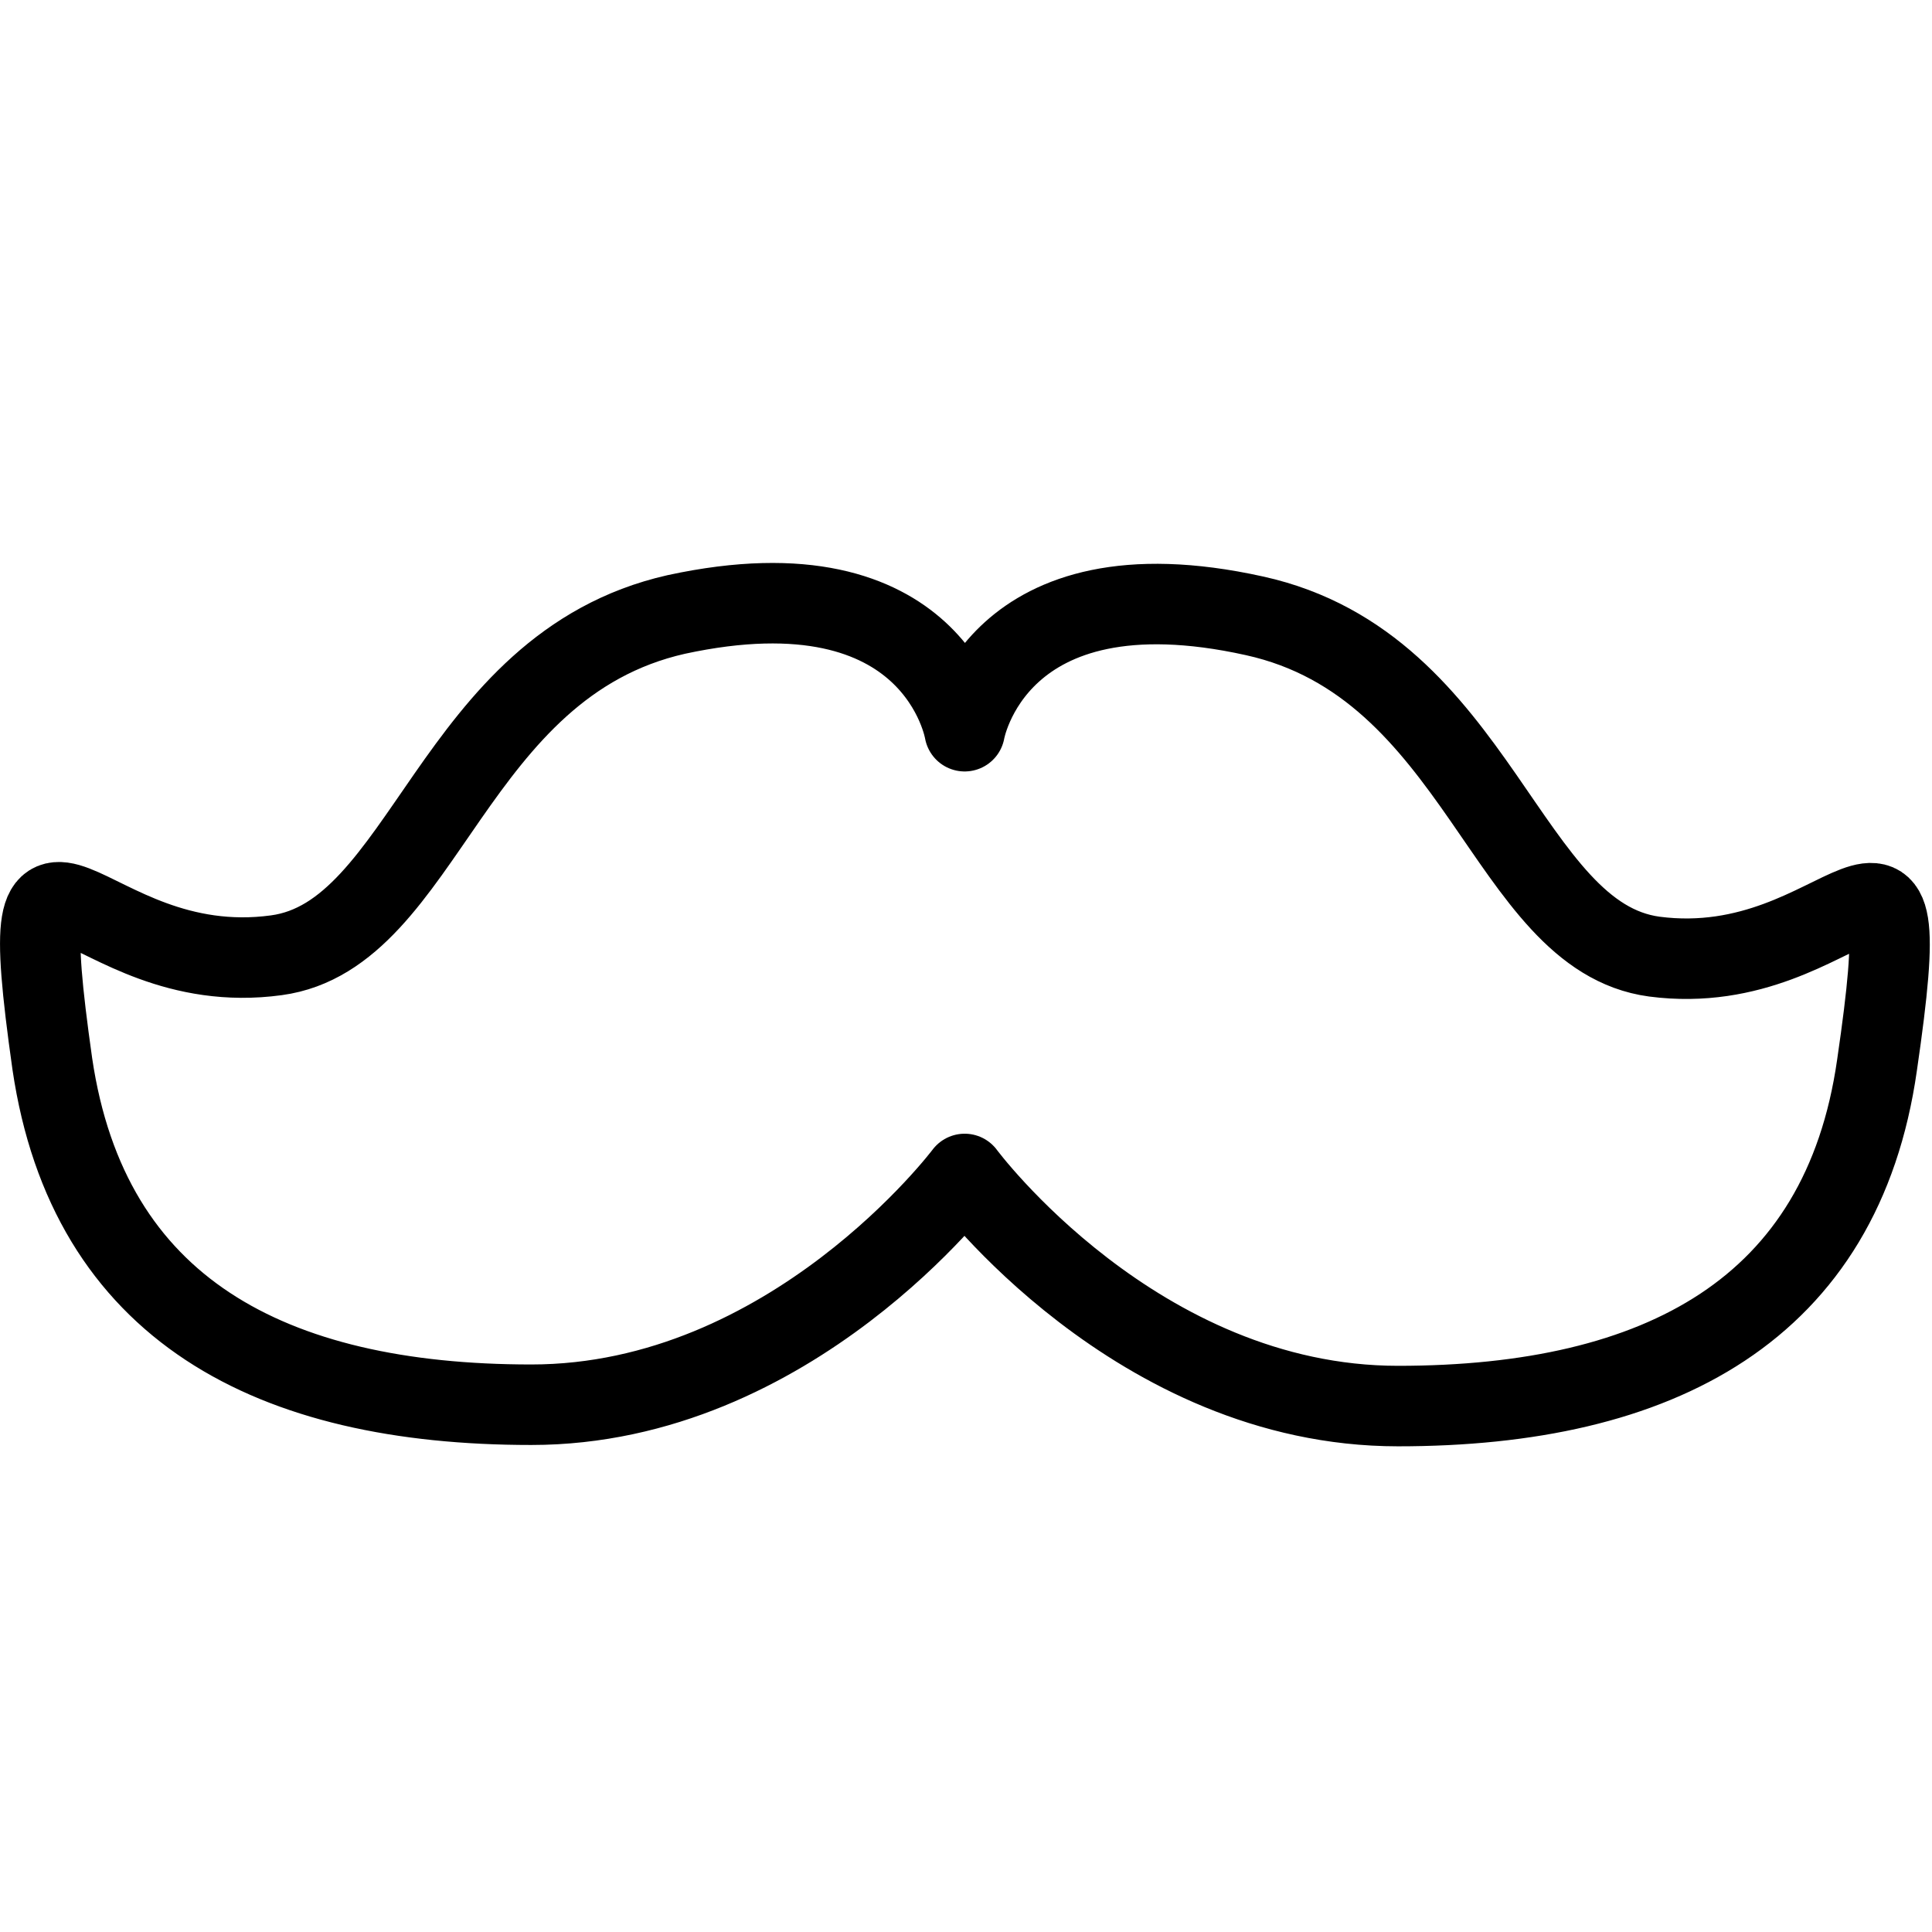 <svg xmlns="http://www.w3.org/2000/svg" viewBox="0 0 144 144"><path d="M71.9,54.5s2.2-12.9,21.6-8.6c16.8,3.7,18.7,23.9,29.8,25.4,14.5,1.9,19.9-14.5,16.6,8.1-2.6,18.2-16.2,25.4-35.7,25.4S71.9,87.5,71.9,87.5,59,104.7,39.6,104.7,6.6,97.6,3.9,79.3C.7,56.7,6,73.2,20.6,71.2c11.1-1.5,13-21.6,29.8-25.4C69.8,41.6,71.9,54.5,71.9,54.5Z" style="fill:none;stroke:#000;stroke-linejoin:round;stroke-width:6px"/><rect width="144" height="144" style="fill:none"/></svg>